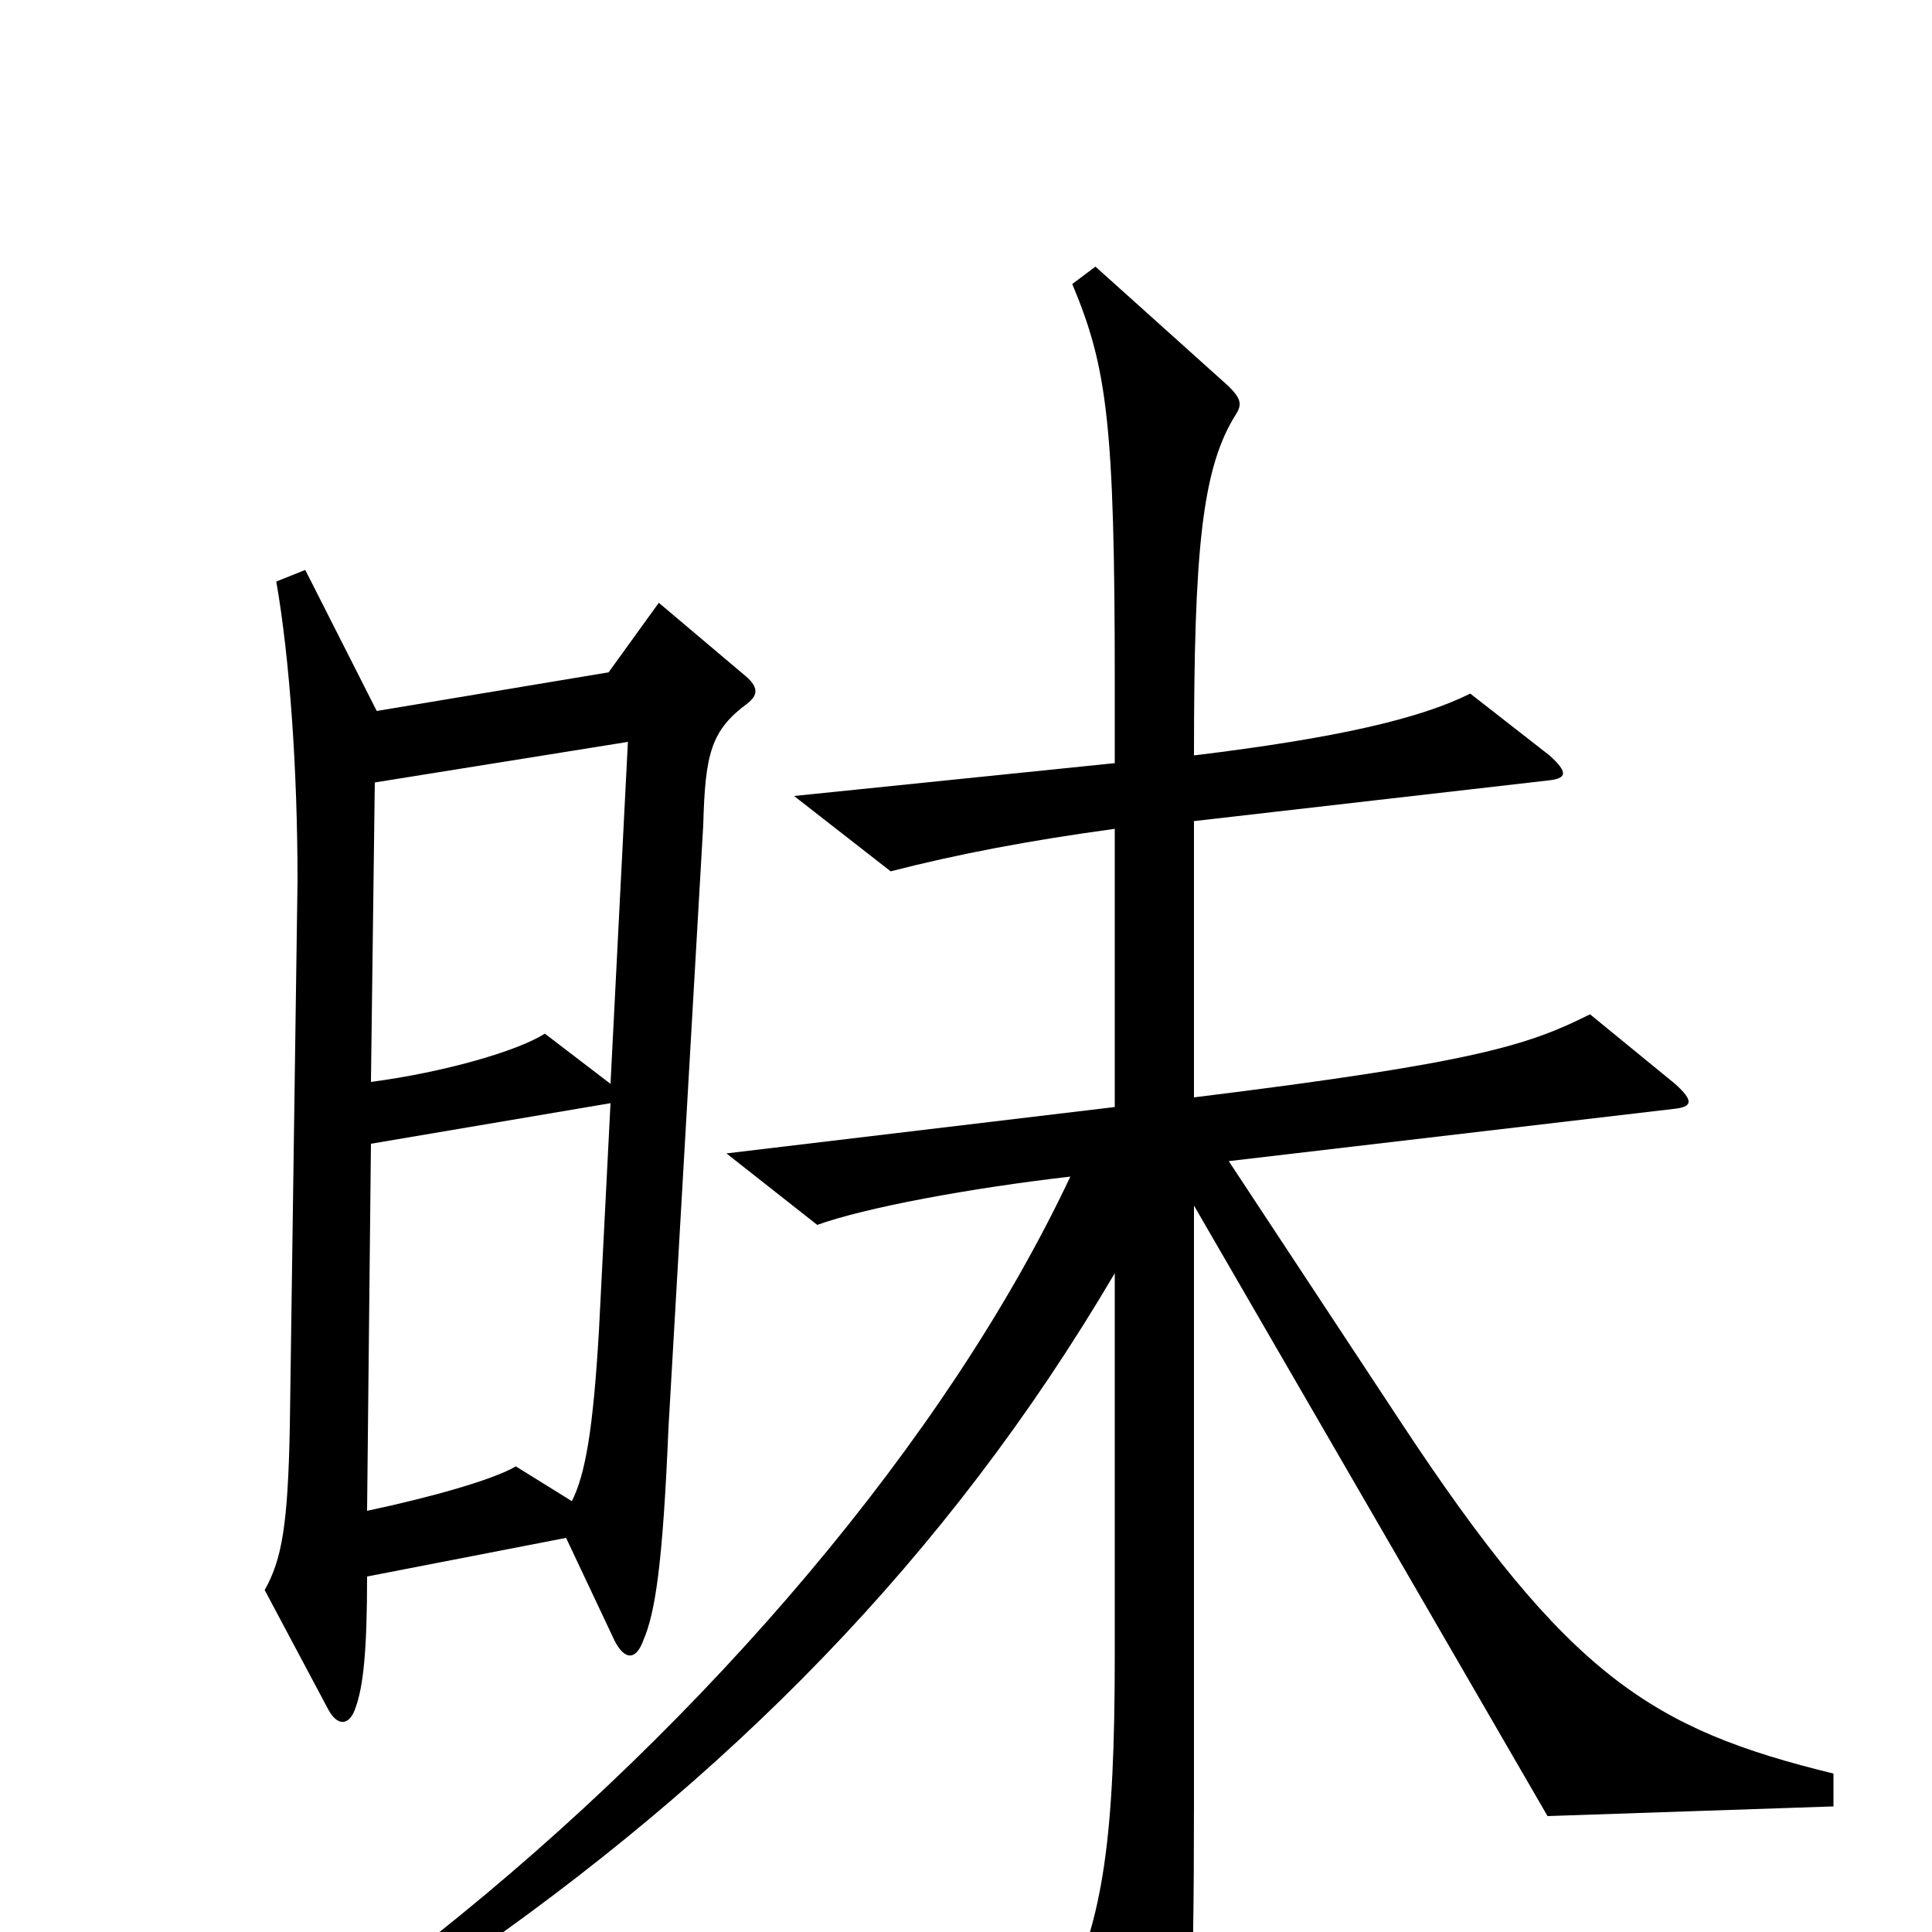 <svg xmlns="http://www.w3.org/2000/svg" viewBox="0 -1000 1000 1000">
	<path fill="#000000" d="M387 -636C392 -640 393 -644 386 -650L341 -688L315 -652L195 -632L158 -705L143 -699C150 -659 154 -601 154 -544L150 -261C149 -211 146 -193 137 -177L170 -115C175 -106 181 -107 184 -116C188 -127 190 -145 190 -184L293 -204L318 -151C323 -141 329 -140 333 -151C339 -165 343 -189 346 -261L364 -573C365 -610 368 -622 387 -636ZM949 -65V-82C855 -105 812 -132 725 -264L636 -399L866 -426C876 -427 877 -430 867 -439L823 -475C791 -459 764 -450 618 -432V-575L801 -596C811 -597 812 -600 802 -609L761 -641C735 -628 692 -618 618 -609C618 -715 622 -758 640 -786C643 -791 642 -794 636 -800L567 -862L555 -853C573 -810 577 -781 577 -647V-605L411 -588L461 -549C496 -558 533 -565 577 -571V-427L376 -403L423 -366C448 -375 502 -385 554 -391C490 -255 366 -110 225 2L235 18C376 -79 490 -193 577 -341V-143C577 -49 571 -7 551 34L594 99C602 111 606 111 609 97C616 69 618 39 618 -68V-376L801 -60ZM325 -616L316 -439L282 -465C268 -456 230 -445 192 -440L194 -595ZM316 -429L310 -311C307 -260 303 -237 296 -223L267 -241C255 -234 223 -225 190 -218L192 -408Z"/>
</svg>